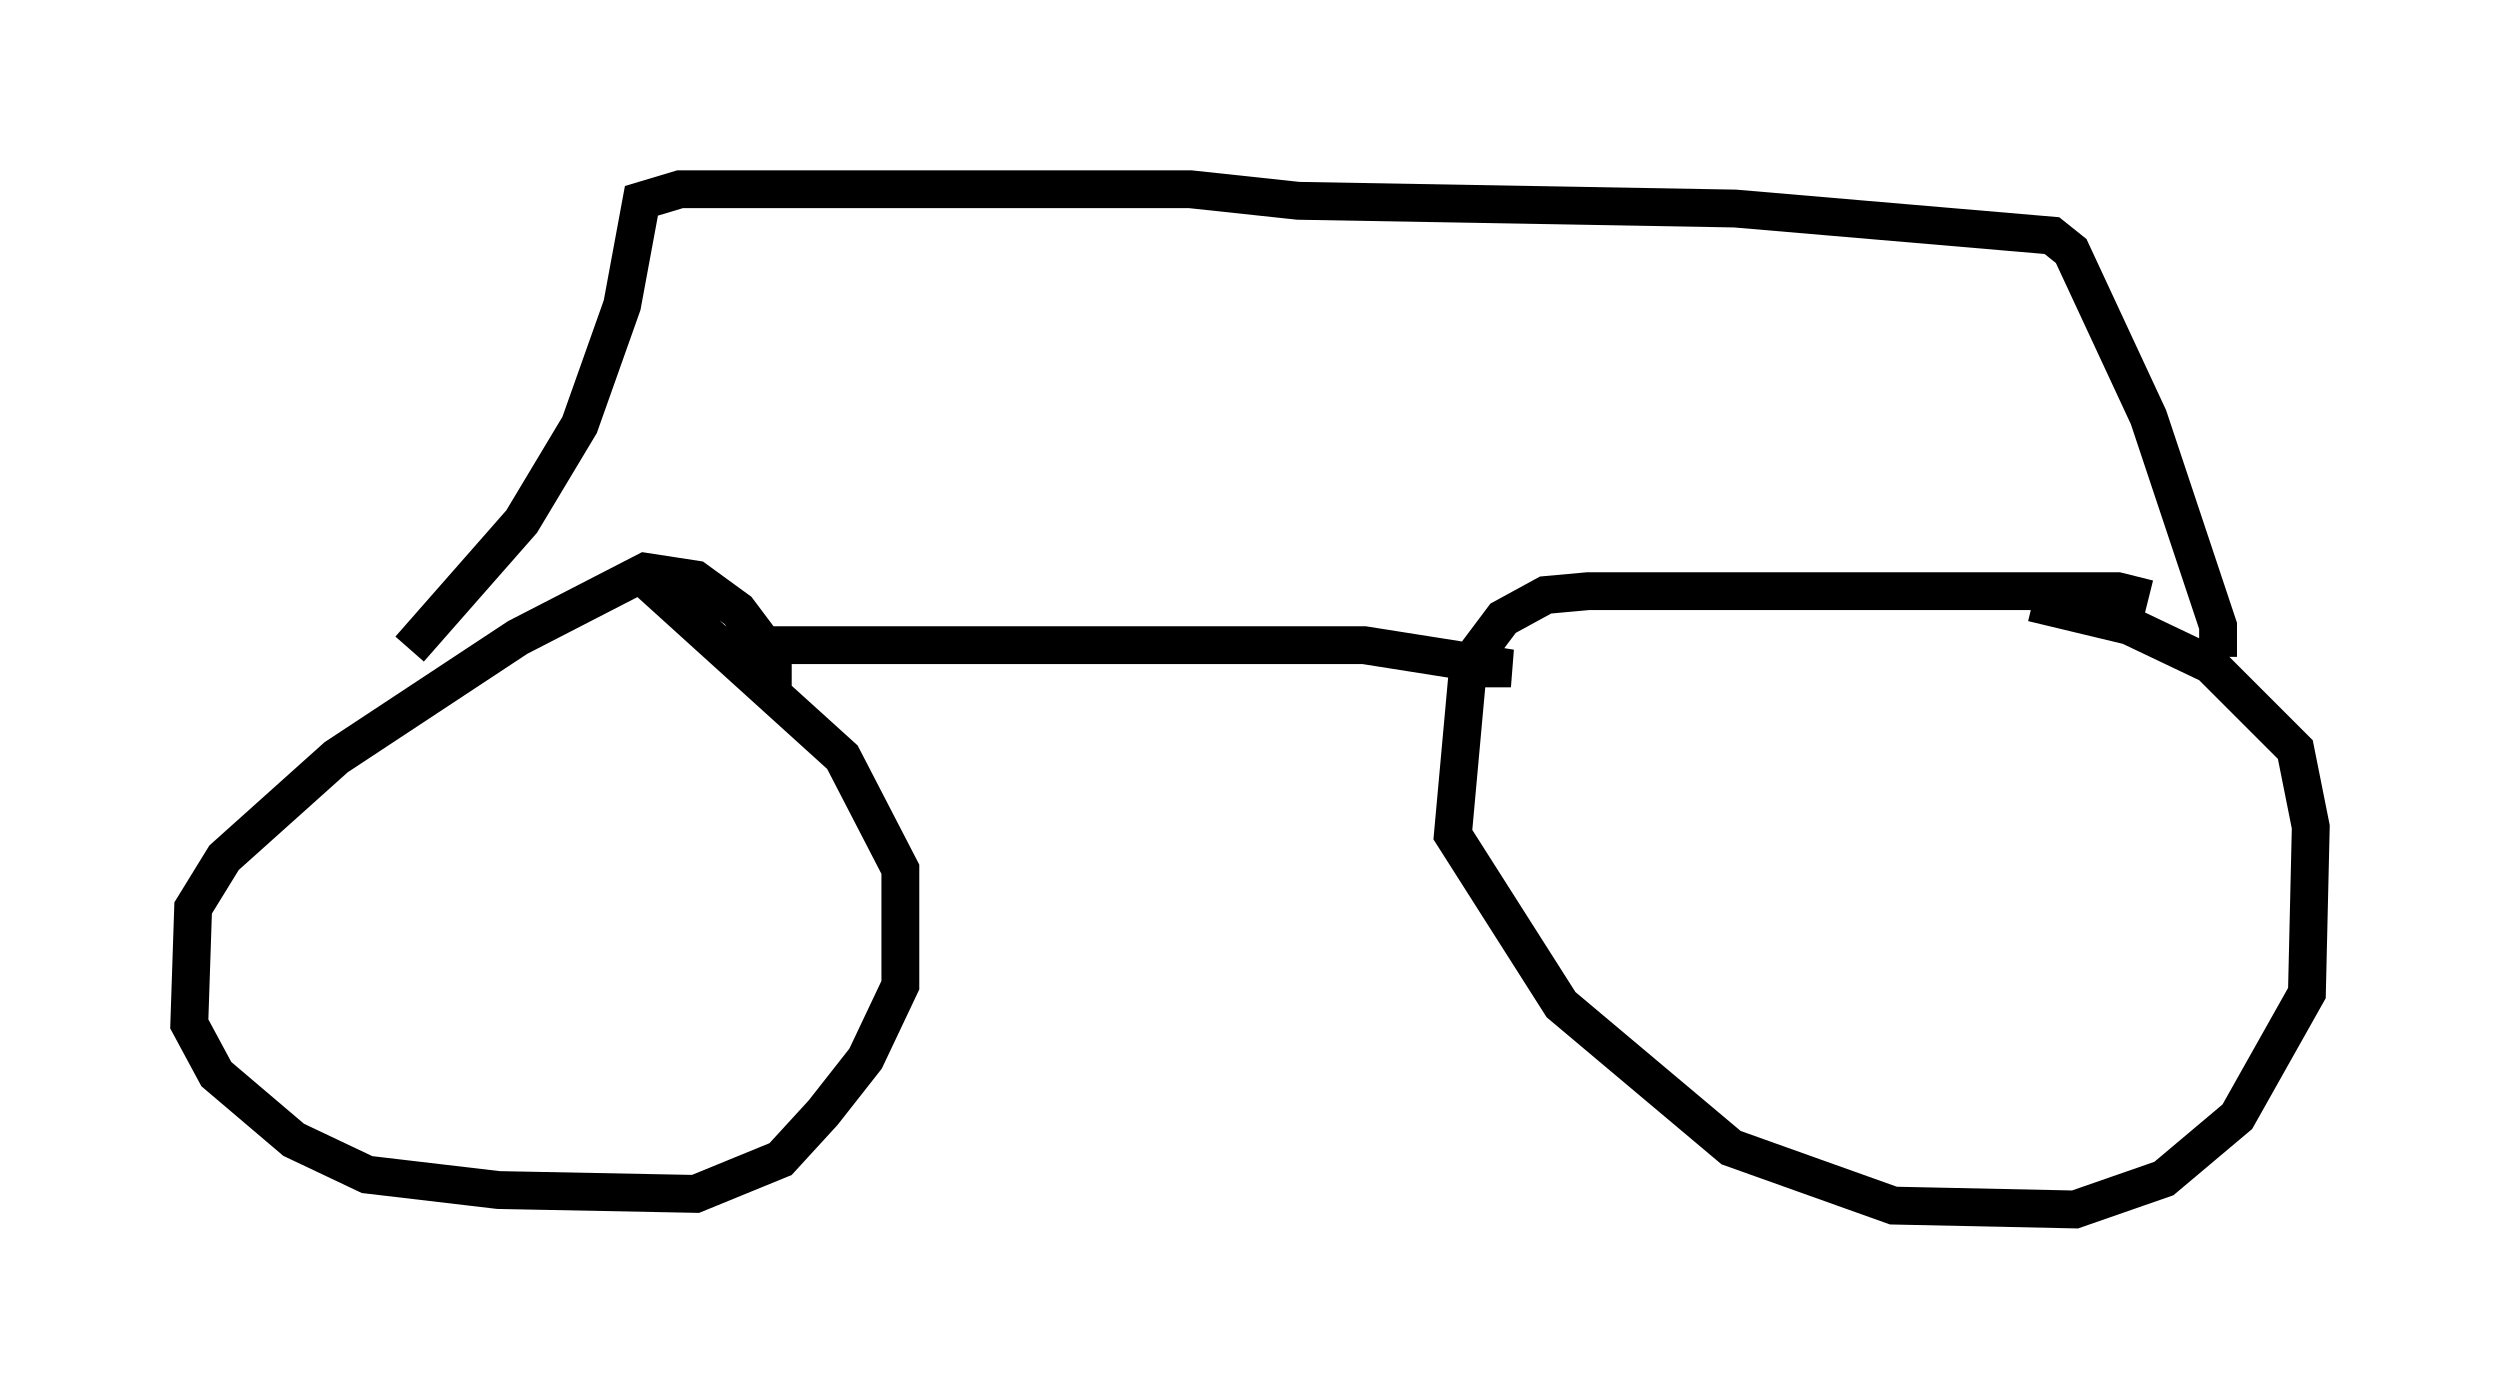 <?xml version="1.0" encoding="utf-8" ?>
<svg baseProfile="full" height="36.95" version="1.1" width="66.044" xmlns="http://www.w3.org/2000/svg" xmlns:ev="http://www.w3.org/2001/xml-events" xmlns:xlink="http://www.w3.org/1999/xlink"><defs /><rect fill="white" height="36.95" width="66.044" x="0" y="0" /><path d="M57.063, 16.331 m-0.306, -0.51 l-0.817, -0.204 -13.986, 0.0 l-1.123, 0.102 -1.123, 0.613 l-0.919, 1.225 -0.408, 4.492 l2.858, 4.492 4.492, 3.777 l4.288, 1.531 4.798, 0.102 l2.348, -0.817 1.94, -1.633 l1.838, -3.267 0.102, -4.39 l-0.408, -2.042 -2.246, -2.246 l-2.144, -1.021 -2.552, -0.613 m-33.28, 2.45 l0.0, -1.021 -0.919, -1.225 l-1.123, -0.817 -1.327, -0.204 l-3.369, 1.735 -4.798, 3.165 l-2.96, 2.654 -0.817, 1.327 l-0.102, 3.063 0.715, 1.327 l2.042, 1.735 1.94, 0.919 l3.471, 0.408 5.206, 0.102 l2.246, -0.919 1.123, -1.225 l1.123, -1.429 0.919, -1.94 l0.0, -3.063 -1.531, -2.96 l-5.41, -4.9 m2.042, 1.94 l17.15, 0.0 3.879, 0.613 l-1.429, 0.0 m-27.665, -0.51 l2.96, -3.369 1.531, -2.552 l1.123, -3.165 0.51, -2.756 l1.021, -0.306 13.475, 0.0 l2.858, 0.306 11.536, 0.204 l8.371, 0.715 0.51, 0.408 l2.042, 4.39 1.838, 5.513 l0.0, 0.817 " fill="none" stroke="black" stroke-width="1" /></svg>